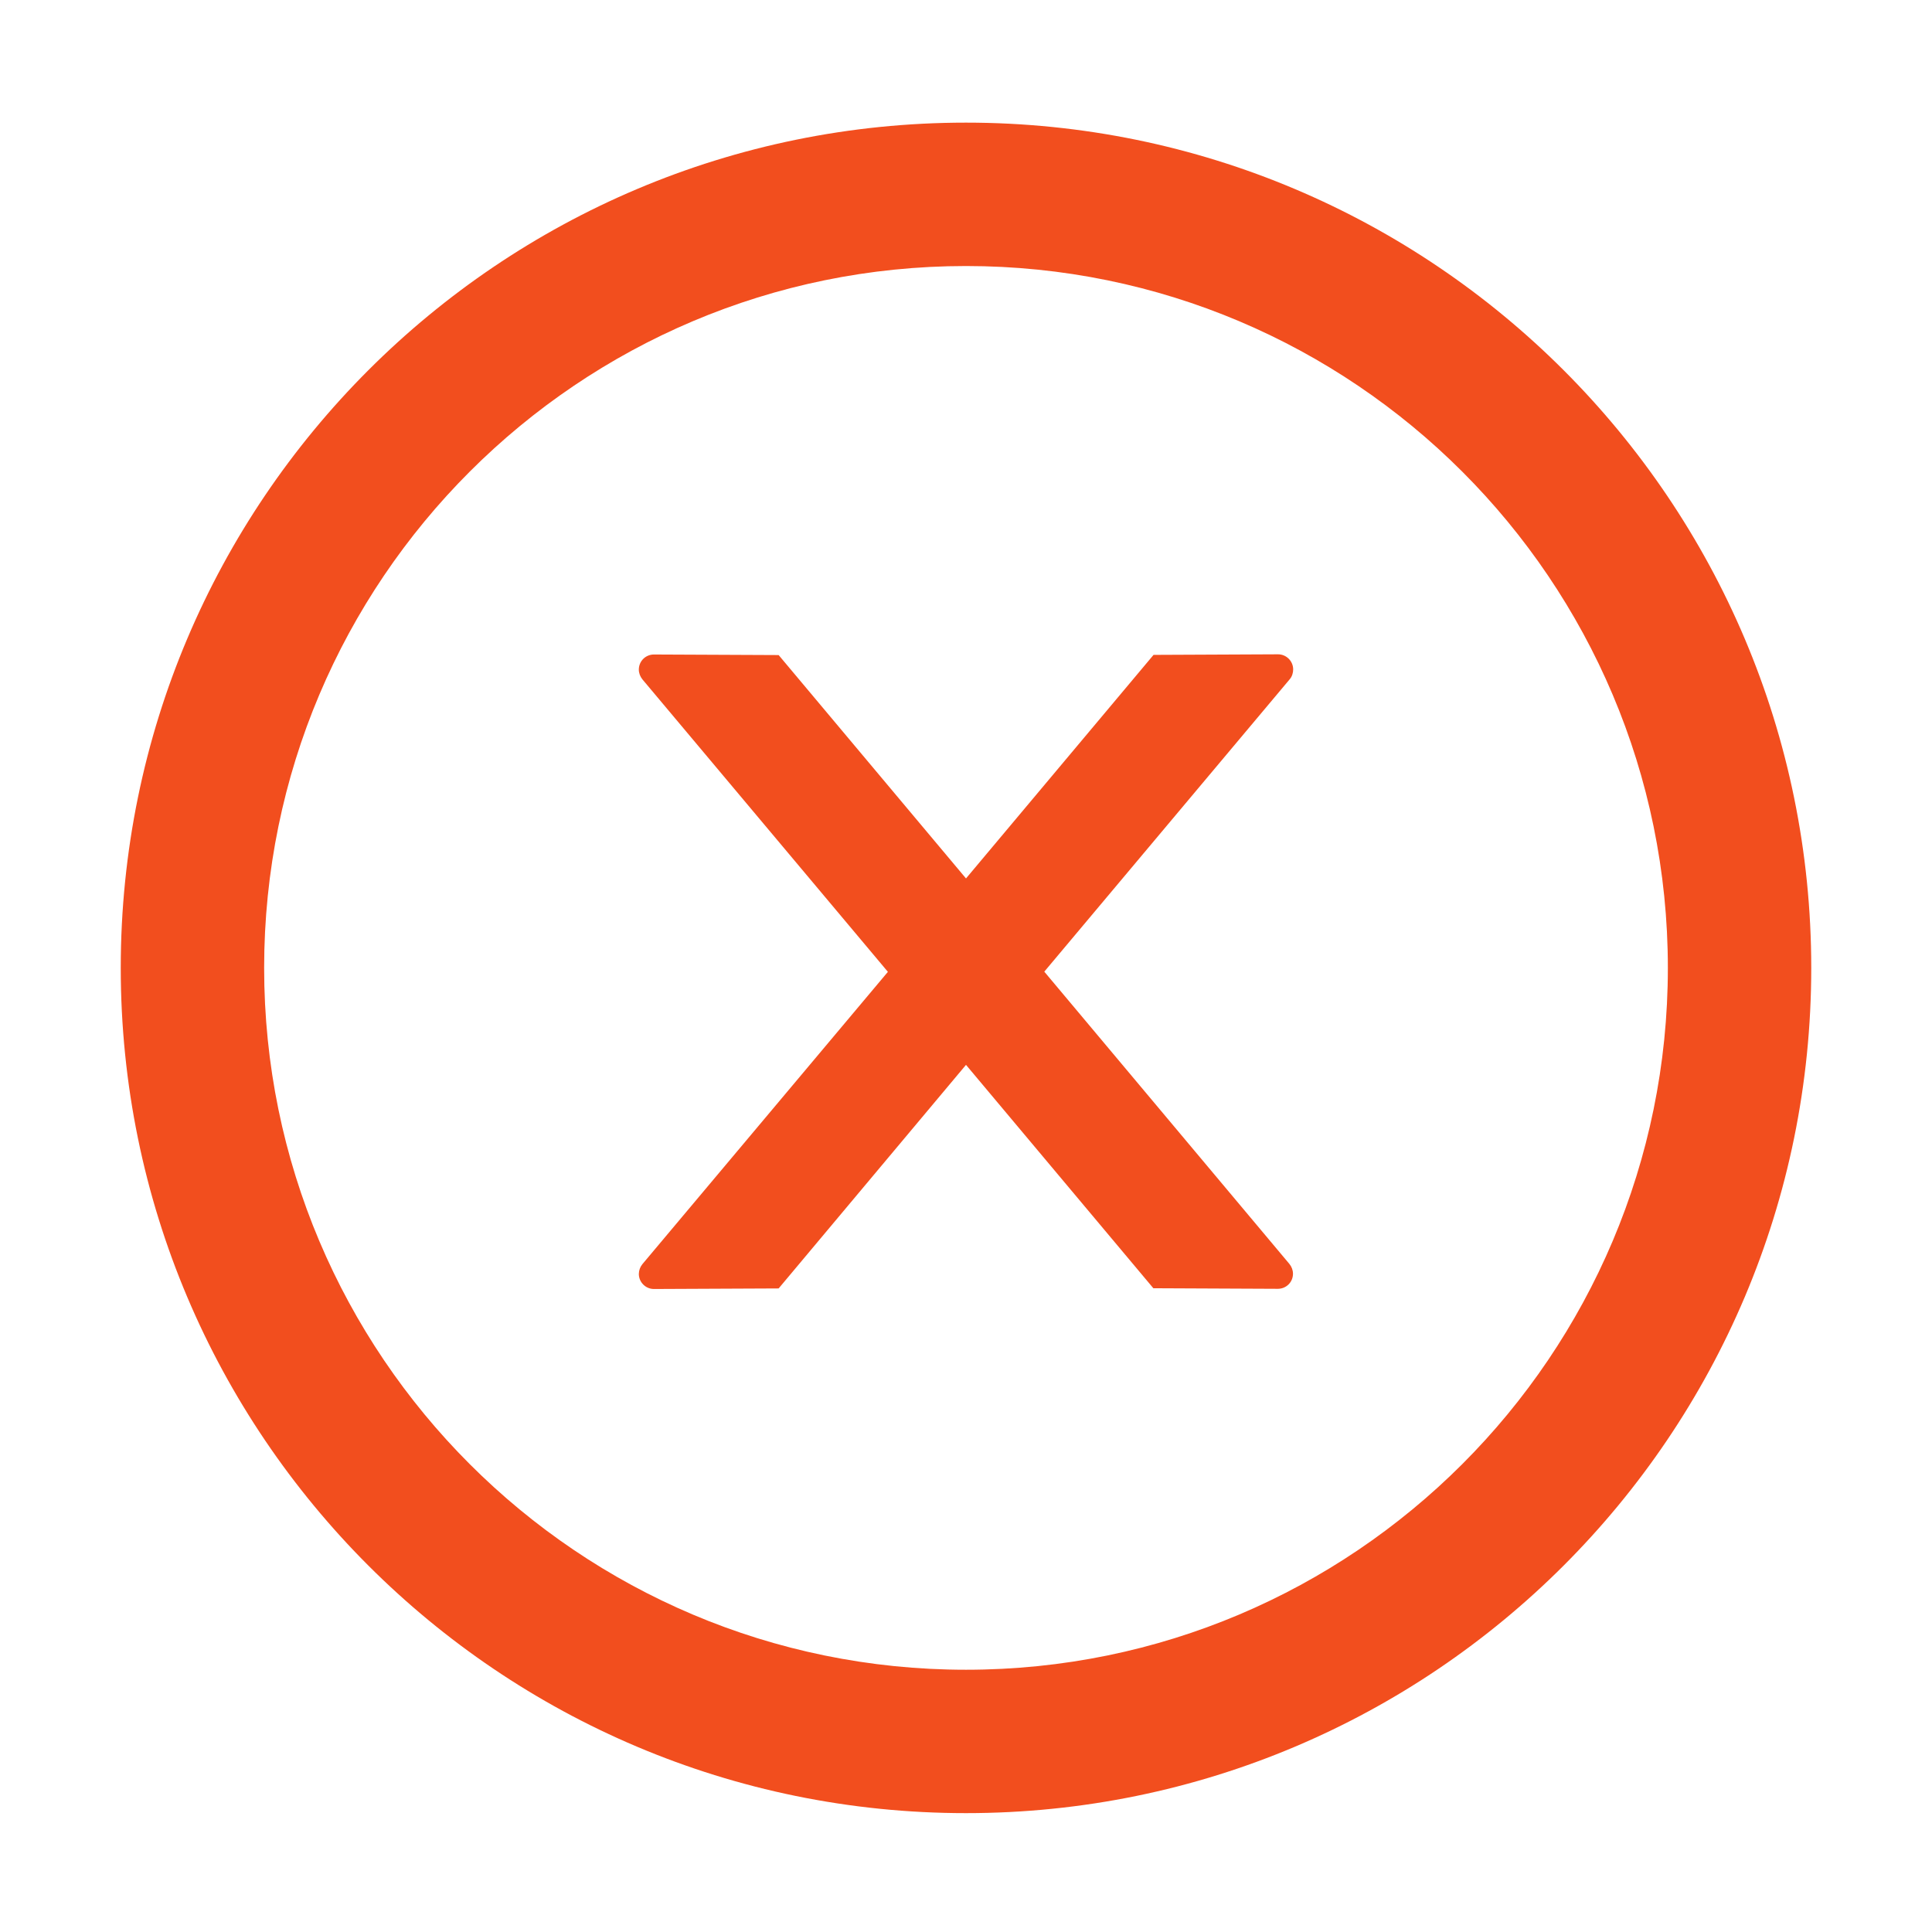 <svg width="82" height="82" viewBox="0 0 82 82" fill="none" xmlns="http://www.w3.org/2000/svg">
<path d="M54.886 28.412C54.886 28.059 54.597 27.771 54.245 27.771L48.96 27.795L41 37.284L33.048 27.803L27.755 27.779C27.403 27.779 27.114 28.059 27.114 28.42C27.114 28.572 27.171 28.716 27.267 28.836L37.685 41.248L27.267 53.652C27.17 53.77 27.116 53.917 27.114 54.069C27.114 54.421 27.403 54.709 27.755 54.709L33.048 54.685L41 45.196L48.952 54.677L54.237 54.701C54.589 54.701 54.878 54.421 54.878 54.061C54.878 53.909 54.822 53.764 54.725 53.644L44.323 41.24L54.741 28.828C54.837 28.716 54.886 28.564 54.886 28.412Z" fill="#F24E1E"/>
<path d="M41 5.205C21.189 5.205 5.125 21.269 5.125 41.08C5.125 60.891 21.189 76.955 41 76.955C60.811 76.955 76.875 60.891 76.875 41.08C76.875 21.269 60.811 5.205 41 5.205ZM41 70.869C24.552 70.869 11.211 57.528 11.211 41.08C11.211 24.632 24.552 11.291 41 11.291C57.448 11.291 70.789 24.632 70.789 41.08C70.789 57.528 57.448 70.869 41 70.869Z" fill="#F24E1E"/>
</svg>

